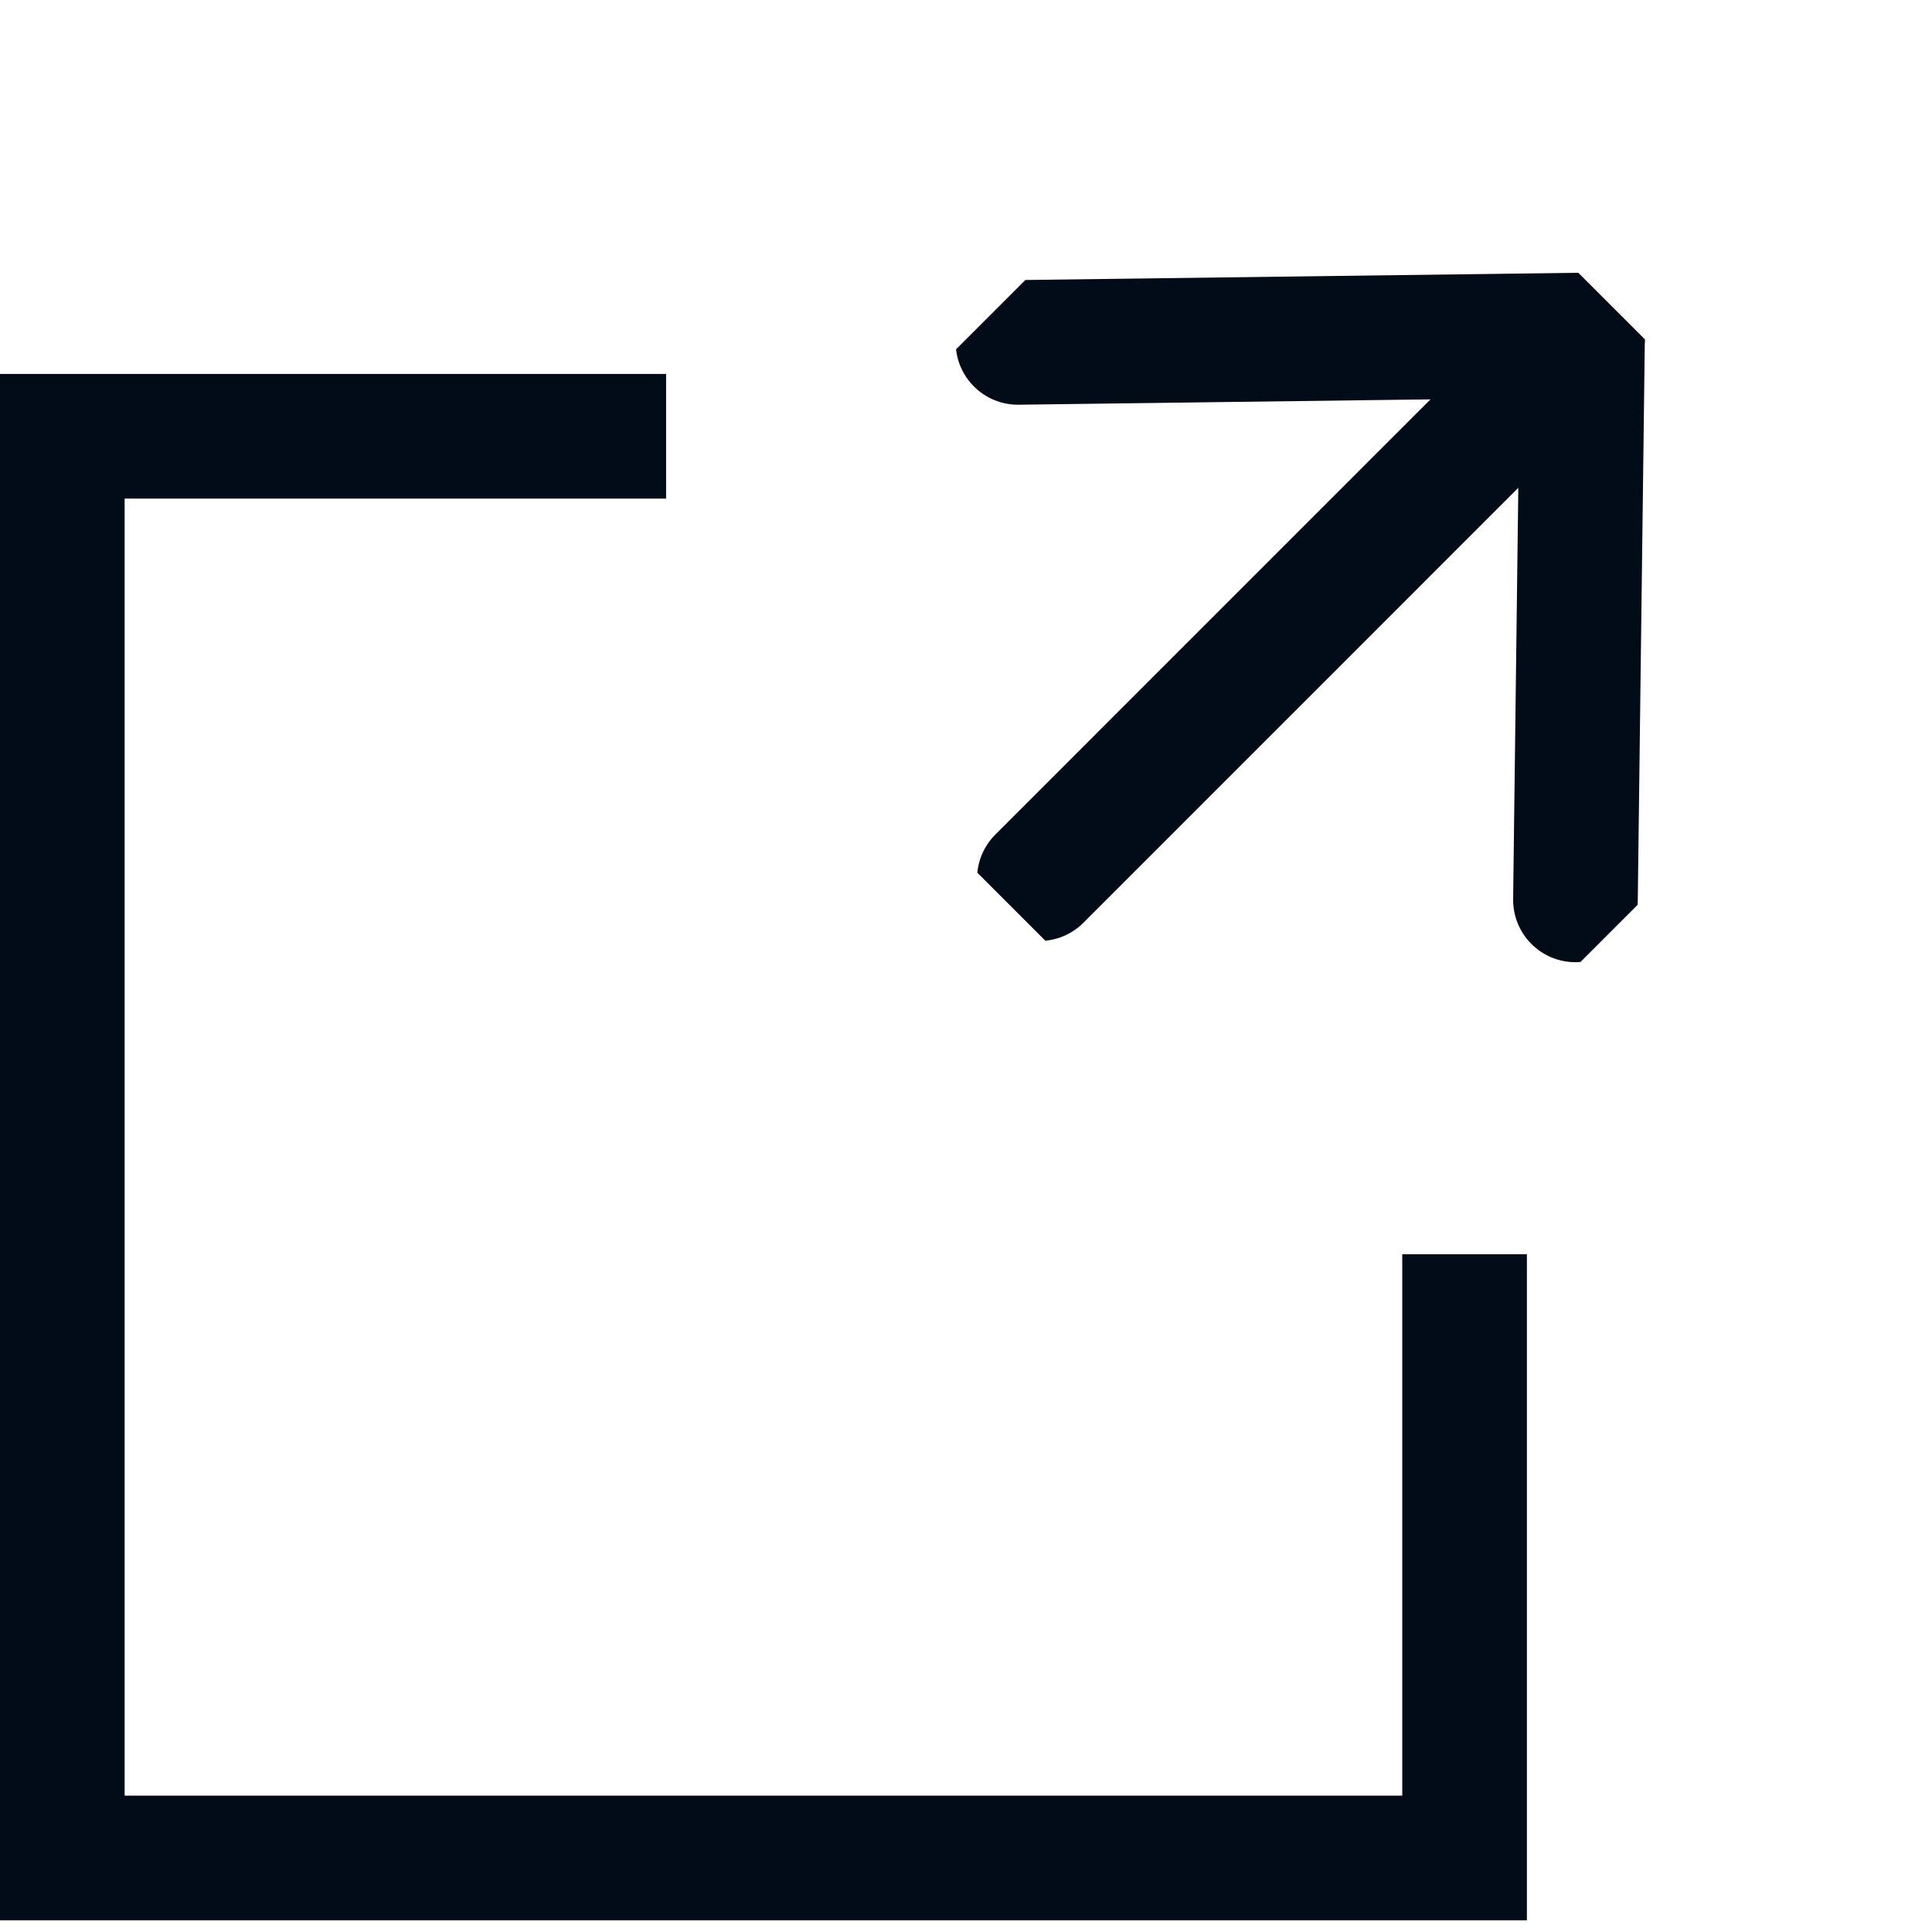 <svg width="31" height="31" viewBox="0 0 31 31" fill="none" xmlns="http://www.w3.org/2000/svg">
<g clip-path="url(#clip0_590_594)">
<path d="M25.279 14.439L25.393 5.376L16.334 5.494" stroke="#020C19" stroke-width="2" stroke-linecap="round" stroke-linejoin="round"/>
<path d="M25.396 5.379L16.677 14.099" stroke="#020C19" stroke-width="2" stroke-linecap="round" stroke-linejoin="round"/>
</g>
<path d="M10.688 7H1V29.812H23.5V20.125" stroke="#020C19" stroke-width="2"/>
<defs>
<clipPath id="clip0_590_594">
<rect width="13.623" height="14.036" fill="white" transform="translate(11.312 9.633) rotate(-45)"/>
</clipPath>
</defs>
</svg>
